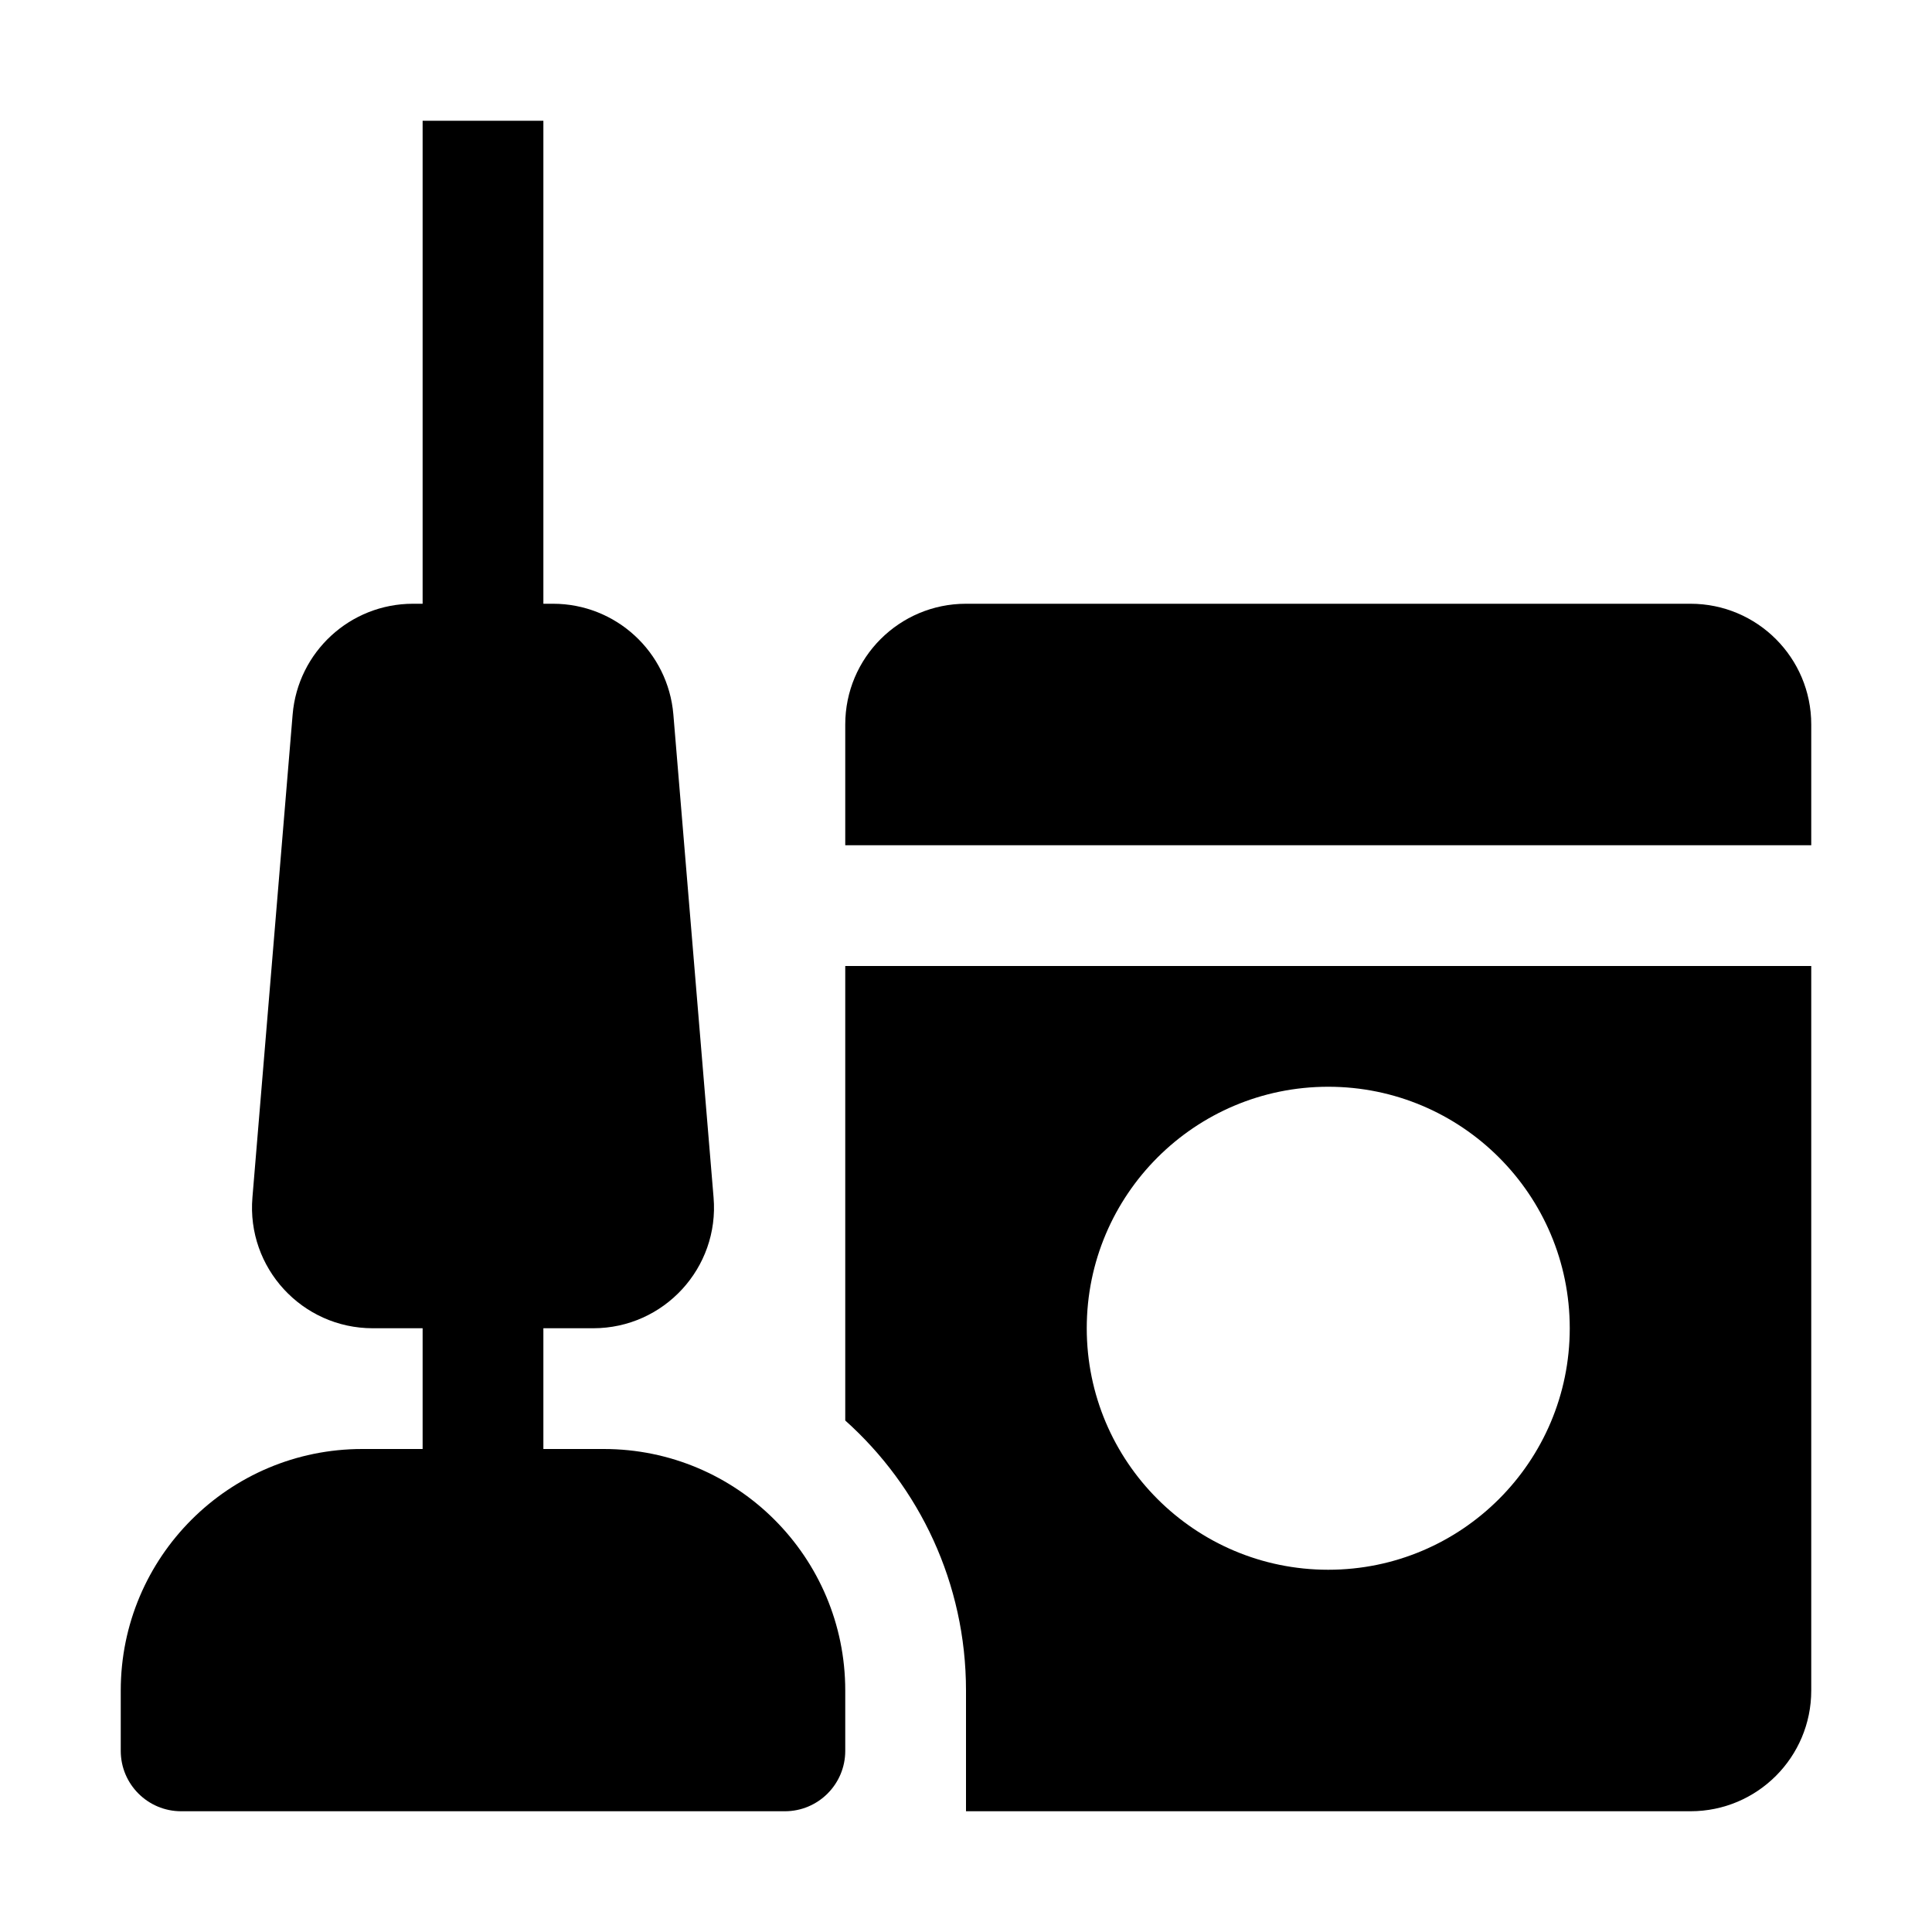 <svg viewBox="0 0 32 32" xmlns="http://www.w3.org/2000/svg">
<path d="M16 10C14.895 10 14 10.895 14 12V14H30V12C30 10.895 29.105 10 28 10H16Z" fill="black"/>
<path fill-rule="evenodd" clip-rule="evenodd" d="M30 16V28C30 29.105 29.105 30 28 30H16V28C16 26.223 15.227 24.626 14 23.528V16H30ZM26 22C26 24.209 24.209 26 22 26C19.791 26 18 24.209 18 22C18 19.791 19.791 18 22 18C24.209 18 26 19.791 26 22Z" fill="black"/>
<path fill-rule="evenodd" clip-rule="evenodd" d="M9 2H7V10H6.84C5.8 10 4.934 10.797 4.847 11.834L4.181 19.834C4.083 21 5.004 22 6.174 22H7V24H6C3.791 24 2 25.791 2 28V29C2 29.552 2.448 30 3 30H13C13.552 30 14 29.552 14 29V28C14 25.791 12.209 24 10 24H9V22H9.826C10.996 22 11.917 21 11.819 19.834L11.153 11.834C11.066 10.797 10.2 10 9.16 10H9V2Z" fill="black"/>
</svg>
